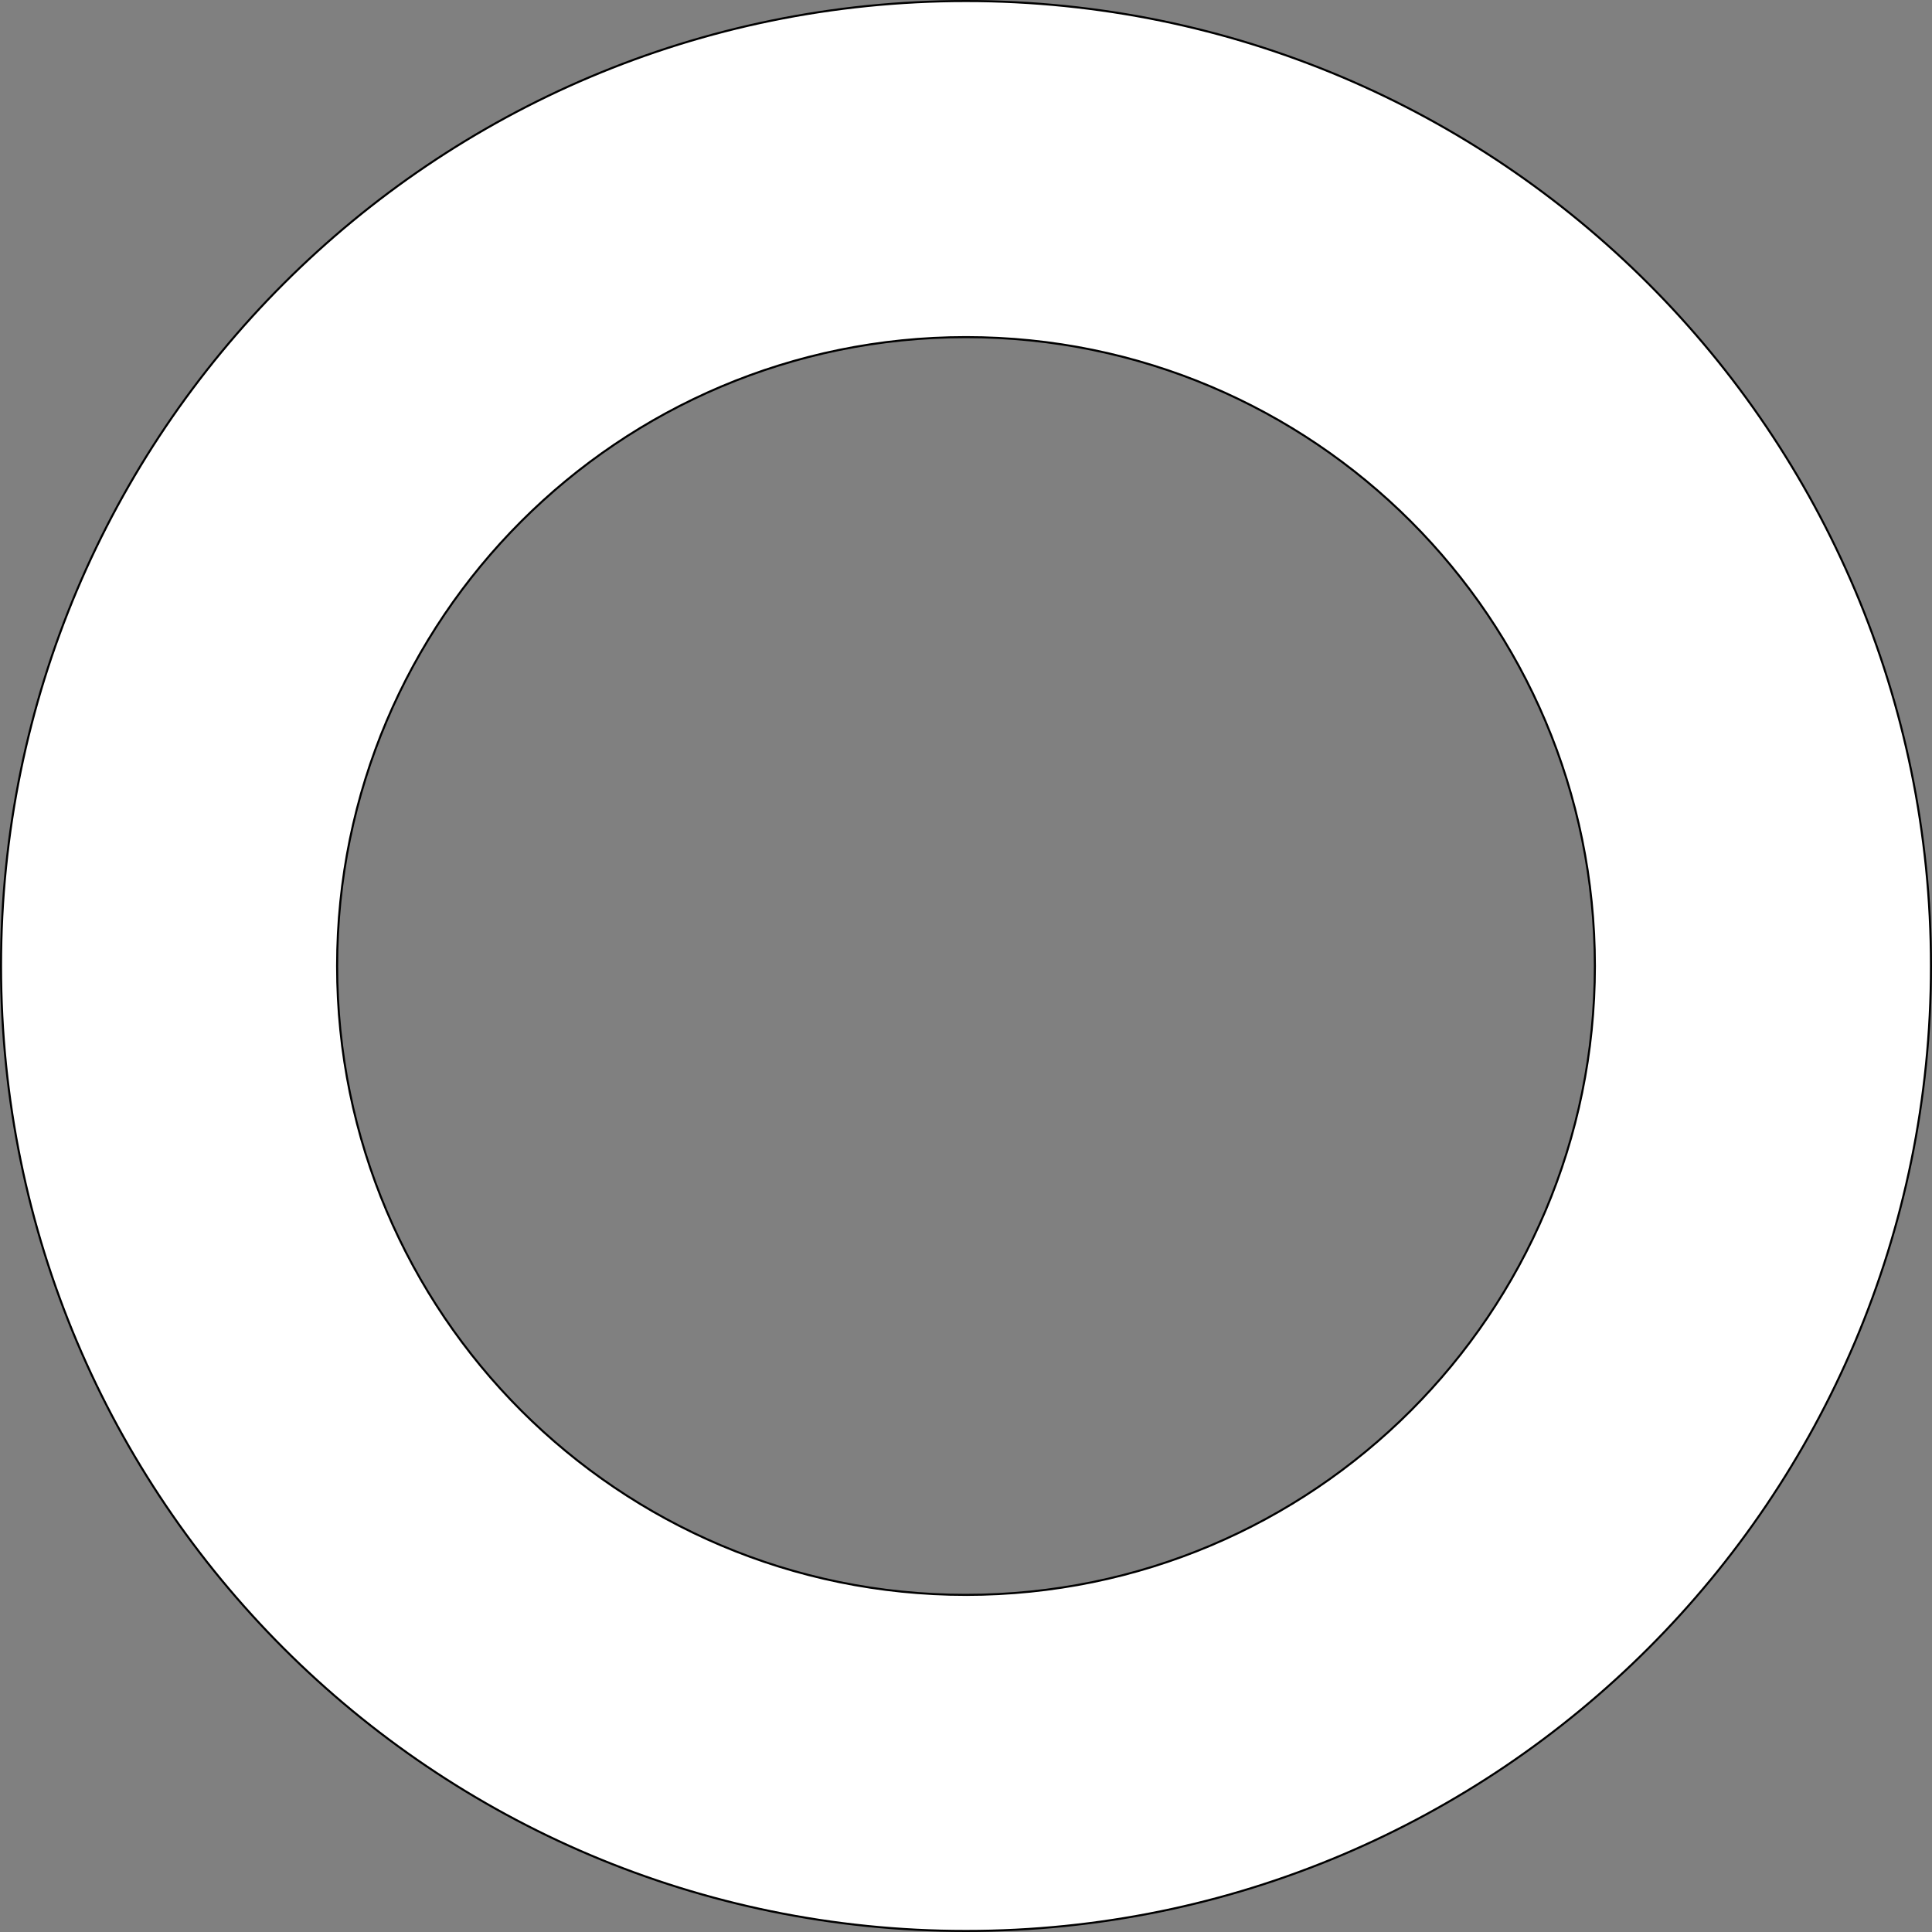 <svg xmlns="http://www.w3.org/2000/svg" viewBox="0 0 937 937"><rect x="0" y="0" width="937" height="937" fill="#808080" stroke="none"/><defs><style>.cls-1{fill:#fff;stroke:#000;stroke-miterlimit:10;}</style></defs><title>Ресурс 88</title><g id="Слой_2" data-name="Слой 2"><g id="Слой_3" data-name="Слой 3"><path class="cls-1" d="M468.5.5C210,.5.5,210,.5,468.5s209.53,468,468,468,468-209.53,468-468S727,.5,468.5.5Zm0,773c-168.45,0-305-136.55-305-305s136.55-305,305-305,305,136.55,305,305S637,773.5,468.5,773.5Z"/></g></g></svg>